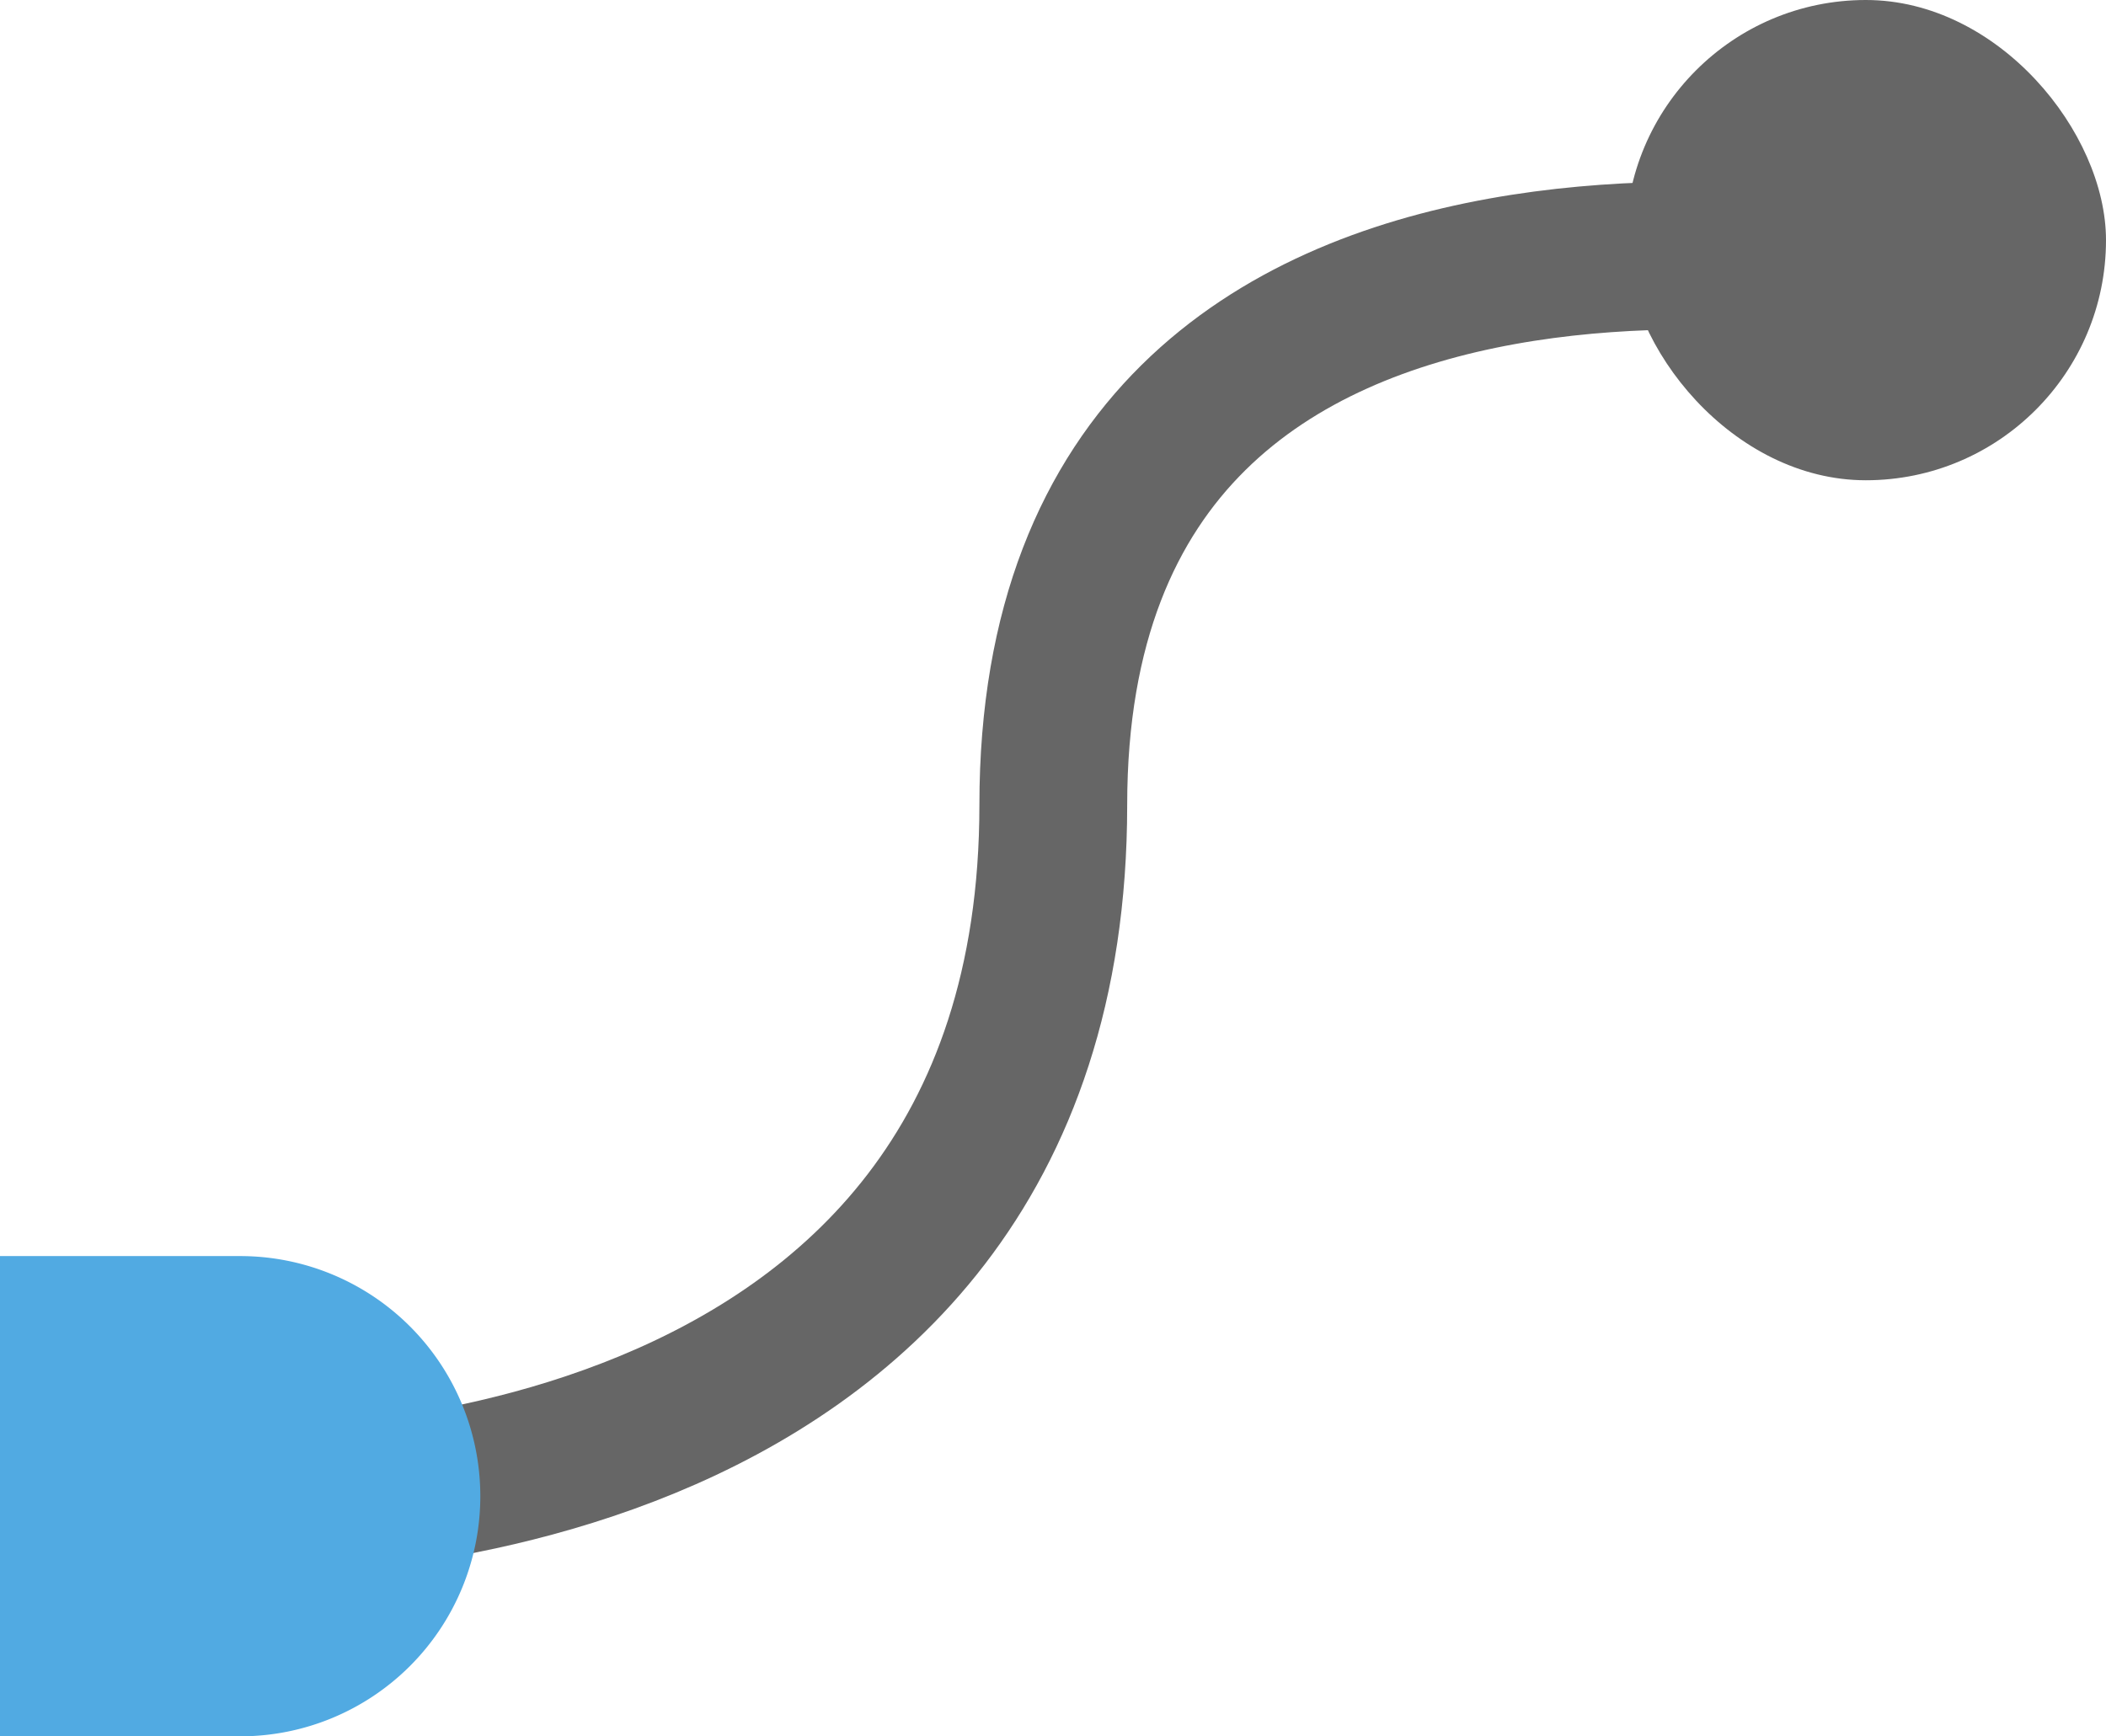 <svg xmlns="http://www.w3.org/2000/svg" width="57" height="47" viewBox="0 0 57 47"><g transform="translate(0 0.154)"><path d="M0,0S22.008.729,22.008-18.866,46.279-33.053,46.279-33.053" transform="translate(6.5 40.5)" fill="none" stroke="#666" stroke-width="4"/><path d="M0,0H6.5A6.5,6.5,0,0,1,13,6.5v0A6.5,6.5,0,0,1,6.5,13H0a0,0,0,0,1,0,0V0A0,0,0,0,1,0,0Z" transform="translate(0 33.846)" fill="#51aae2"/><rect width="13" height="13" rx="6.5" transform="translate(44 -0.154)" fill="#666"/></g></svg>